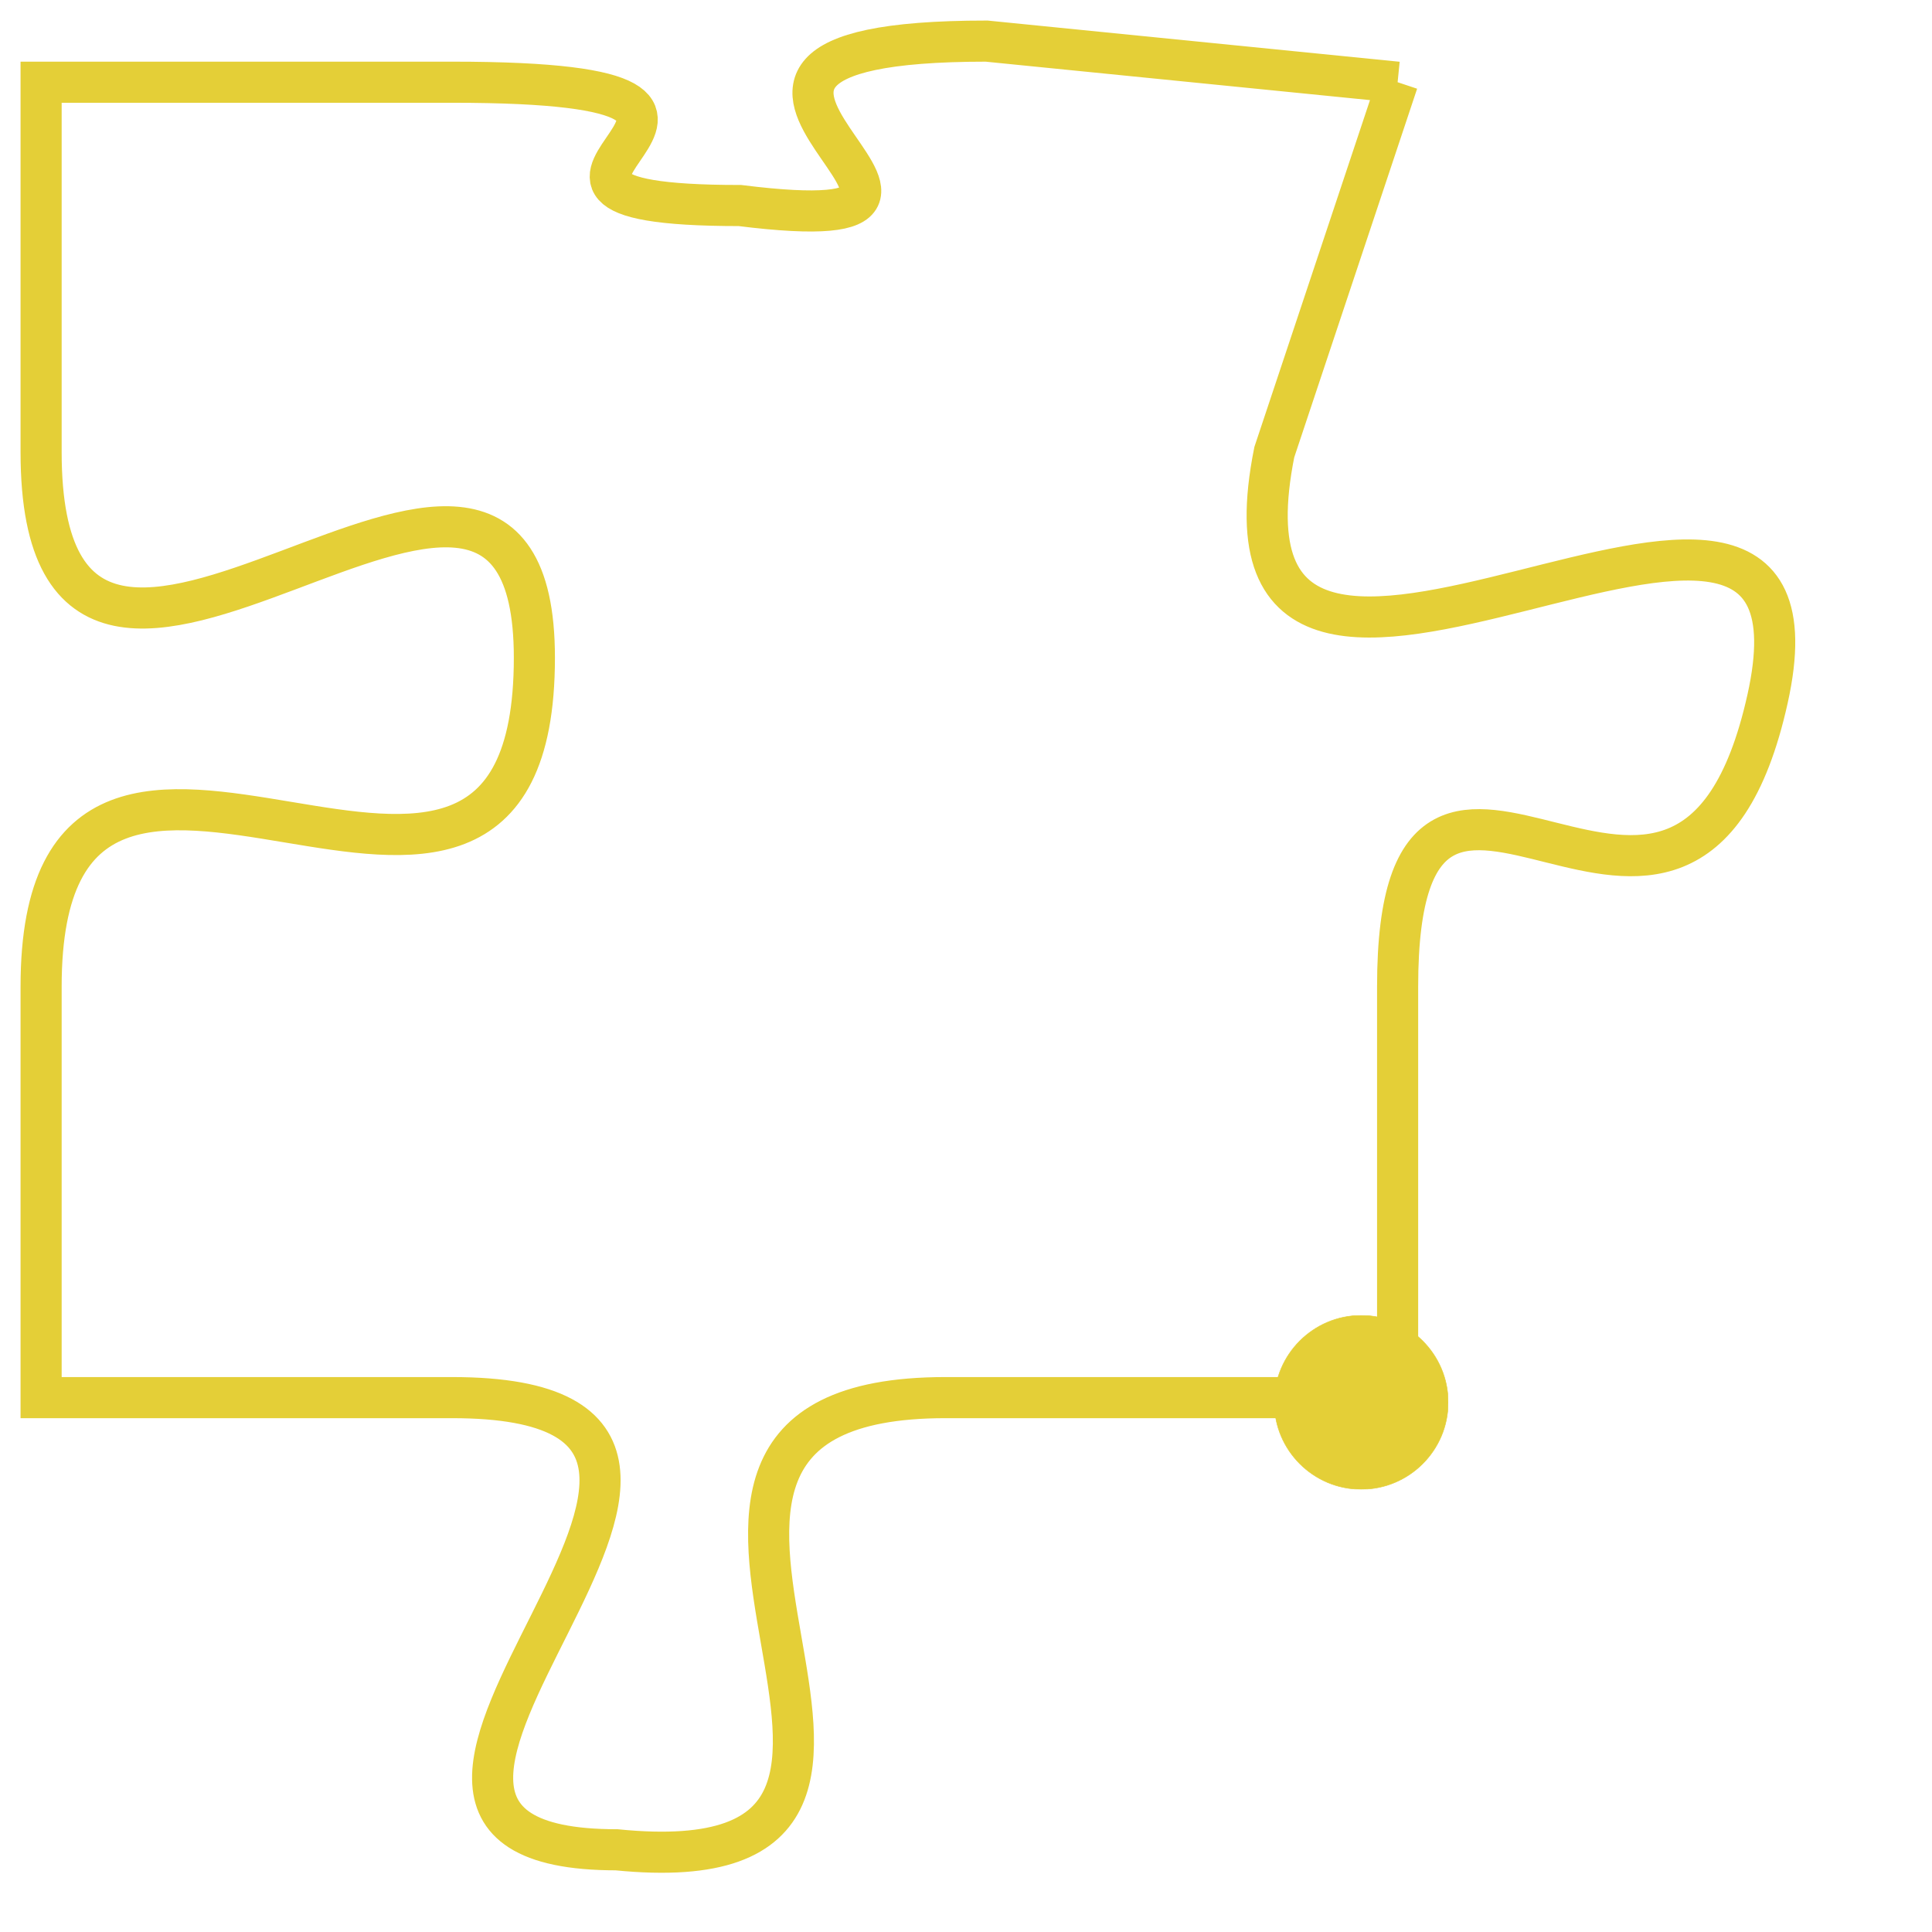 <svg version="1.1" xmlns="http://www.w3.org/2000/svg" xmlns:xlink="http://www.w3.org/1999/xlink" fill="transparent" x="0" y="0" width="350" height="350" preserveAspectRatio="xMinYMin slice"><style type="text/css">.links{fill:transparent;stroke: #E4CF37;}.links:hover{fill:#63D272; opacity:0.4;}</style><defs><g id="allt"><path id="t1603" d="M1452,384 L1442,383 C1432,383 1444,388 1436,387 C1428,387 1439,384 1429,384 L1419,384 1419,384 L1419,393 C1419,403 1431,389 1431,398 C1431,408 1419,396 1419,406 L1419,416 1419,416 L1429,416 C1439,416 1424,427 1433,427 C1443,428 1431,416 1441,416 L1452,416 1452,416 L1452,406 C1452,397 1459,408 1461,399 C1463,390 1447,403 1449,393 L1452,384"/></g><clipPath id="c" clipRule="evenodd" fill="transparent"><use href="#t1603"/></clipPath></defs><svg viewBox="1418 382 46 47" preserveAspectRatio="xMinYMin meet"><svg width="4380" height="2430"><g><image crossorigin="anonymous" x="0" y="0" href="https://nftpuzzle.license-token.com/assets/completepuzzle.svg" width="100%" height="100%" /><g class="links"><use href="#t1603"/></g></g></svg><svg x="1449" y="414" height="9%" width="9%" viewBox="0 0 330 330"><g><a xlink:href="https://nftpuzzle.license-token.com/" class="links"><title>See the most innovative NFT based token software licensing project</title><path fill="#E4CF37" id="more" d="M165,0C74.019,0,0,74.019,0,165s74.019,165,165,165s165-74.019,165-165S255.981,0,165,0z M85,190 c-13.785,0-25-11.215-25-25s11.215-25,25-25s25,11.215,25,25S98.785,190,85,190z M165,190c-13.785,0-25-11.215-25-25 s11.215-25,25-25s25,11.215,25,25S178.785,190,165,190z M245,190c-13.785,0-25-11.215-25-25s11.215-25,25-25 c13.785,0,25,11.215,25,25S258.785,190,245,190z"></path></a></g></svg></svg></svg>